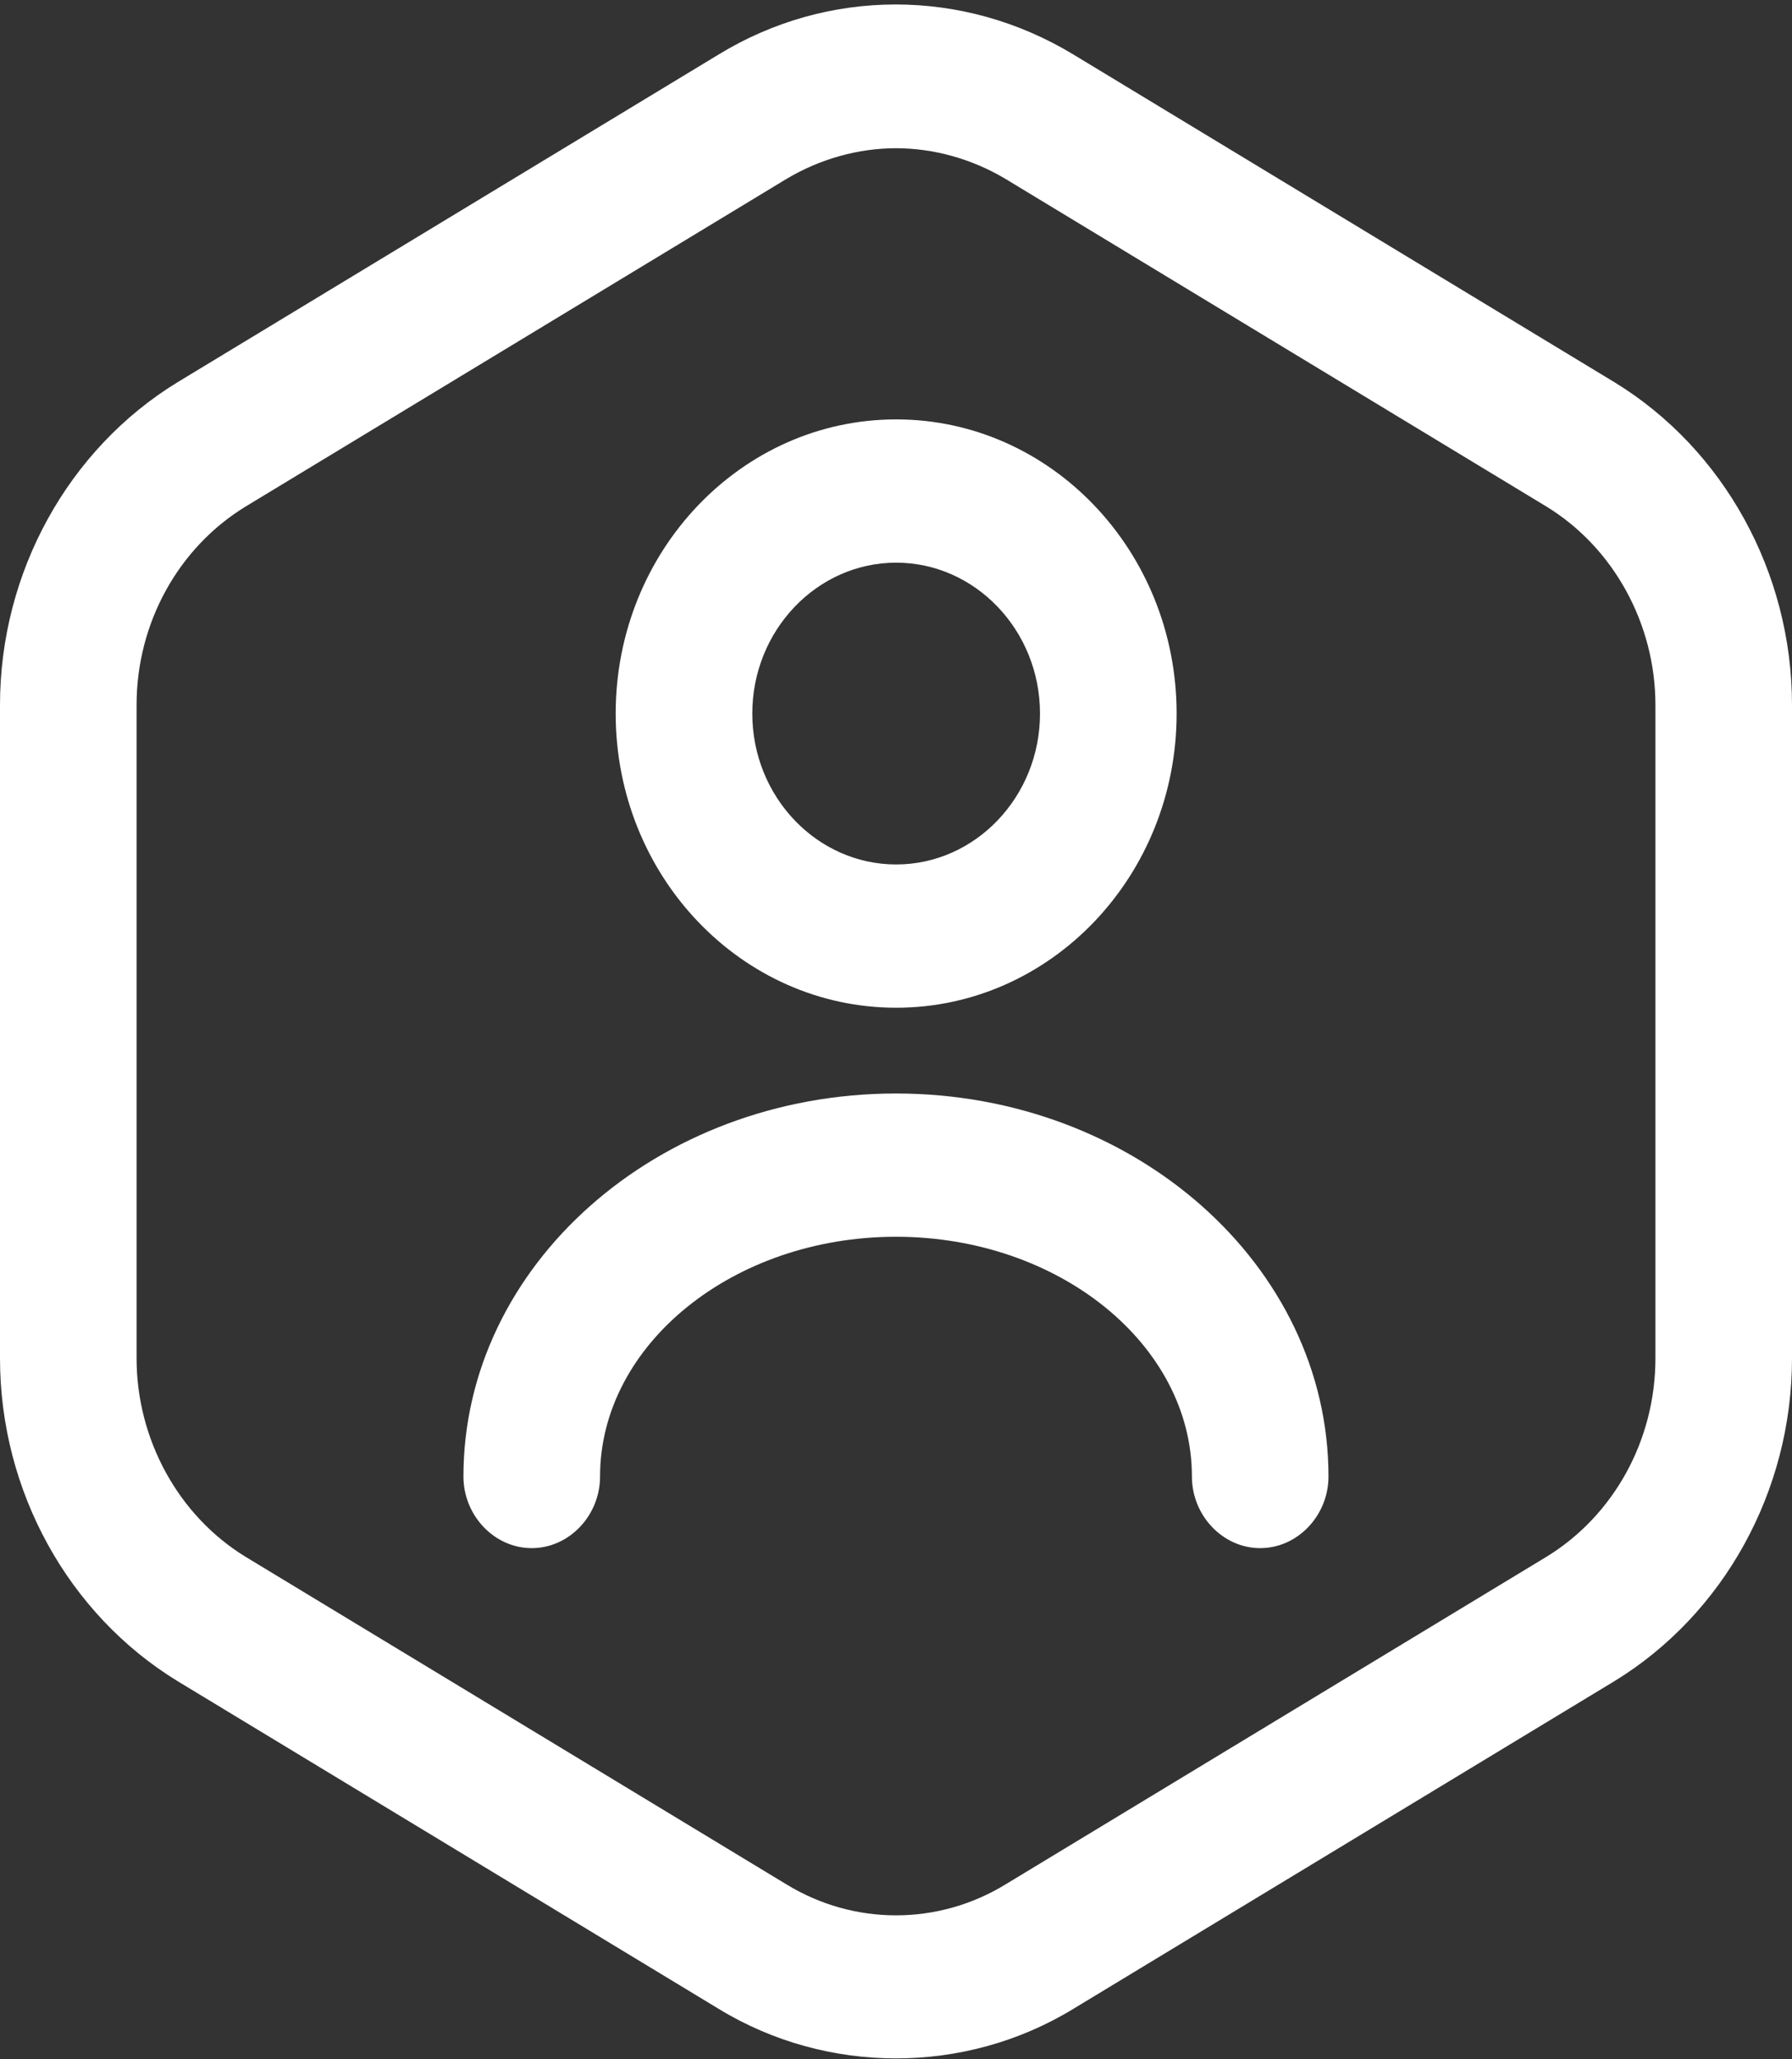 <svg width="47" height="54" viewBox="0 0 47 54" fill="none" xmlns="http://www.w3.org/2000/svg">
<rect x="0" y="0" width="47" height="54" fill="#333333" stroke="none"/>
<path d="M23.5 53.978C21.9 53.978 20.276 53.552 18.843 52.675L4.657 44.085C1.791 42.332 0 39.101 0 35.619V18.488C0 15.007 1.791 11.776 4.657 10.023L18.843 1.432C21.709 -0.321 25.267 -0.321 28.157 1.432L42.343 10.023C45.209 11.776 47 15.007 47 18.488V35.619C47 39.101 45.209 42.332 42.343 44.085L28.157 52.675C26.724 53.552 25.1 53.978 23.5 53.978ZM23.5 3.887C22.521 3.887 21.518 4.162 20.634 4.688L6.448 13.279C4.681 14.356 3.582 16.334 3.582 18.488V35.619C3.582 37.748 4.681 39.752 6.448 40.829L20.634 49.419C22.401 50.496 24.599 50.496 26.366 49.419L40.552 40.829C42.319 39.752 43.418 37.773 43.418 35.619V18.488C43.418 16.359 42.319 14.356 40.552 13.279L26.366 4.688C25.482 4.162 24.479 3.887 23.5 3.887Z" fill="white"/>
<path d="M23.504 26.426C19.444 26.426 16.148 22.97 16.148 18.712C16.148 14.454 19.444 10.998 23.504 10.998C27.564 10.998 30.86 14.454 30.86 18.712C30.86 22.97 27.564 26.426 23.504 26.426ZM23.504 14.755C21.426 14.755 19.731 16.533 19.731 18.712C19.731 20.891 21.426 22.669 23.504 22.669C25.582 22.669 27.277 20.891 27.277 18.712C27.277 16.533 25.582 14.755 23.504 14.755ZM33.052 40.597C32.073 40.597 31.261 39.745 31.261 38.718C31.261 35.262 27.774 32.432 23.499 32.432C19.224 32.432 15.738 35.262 15.738 38.718C15.738 39.745 14.926 40.597 13.946 40.597C12.967 40.597 12.155 39.745 12.155 38.718C12.155 33.184 17.242 28.675 23.499 28.675C29.756 28.675 34.843 33.184 34.843 38.718C34.843 39.745 34.031 40.597 33.052 40.597Z" fill="white"/>
</svg>
